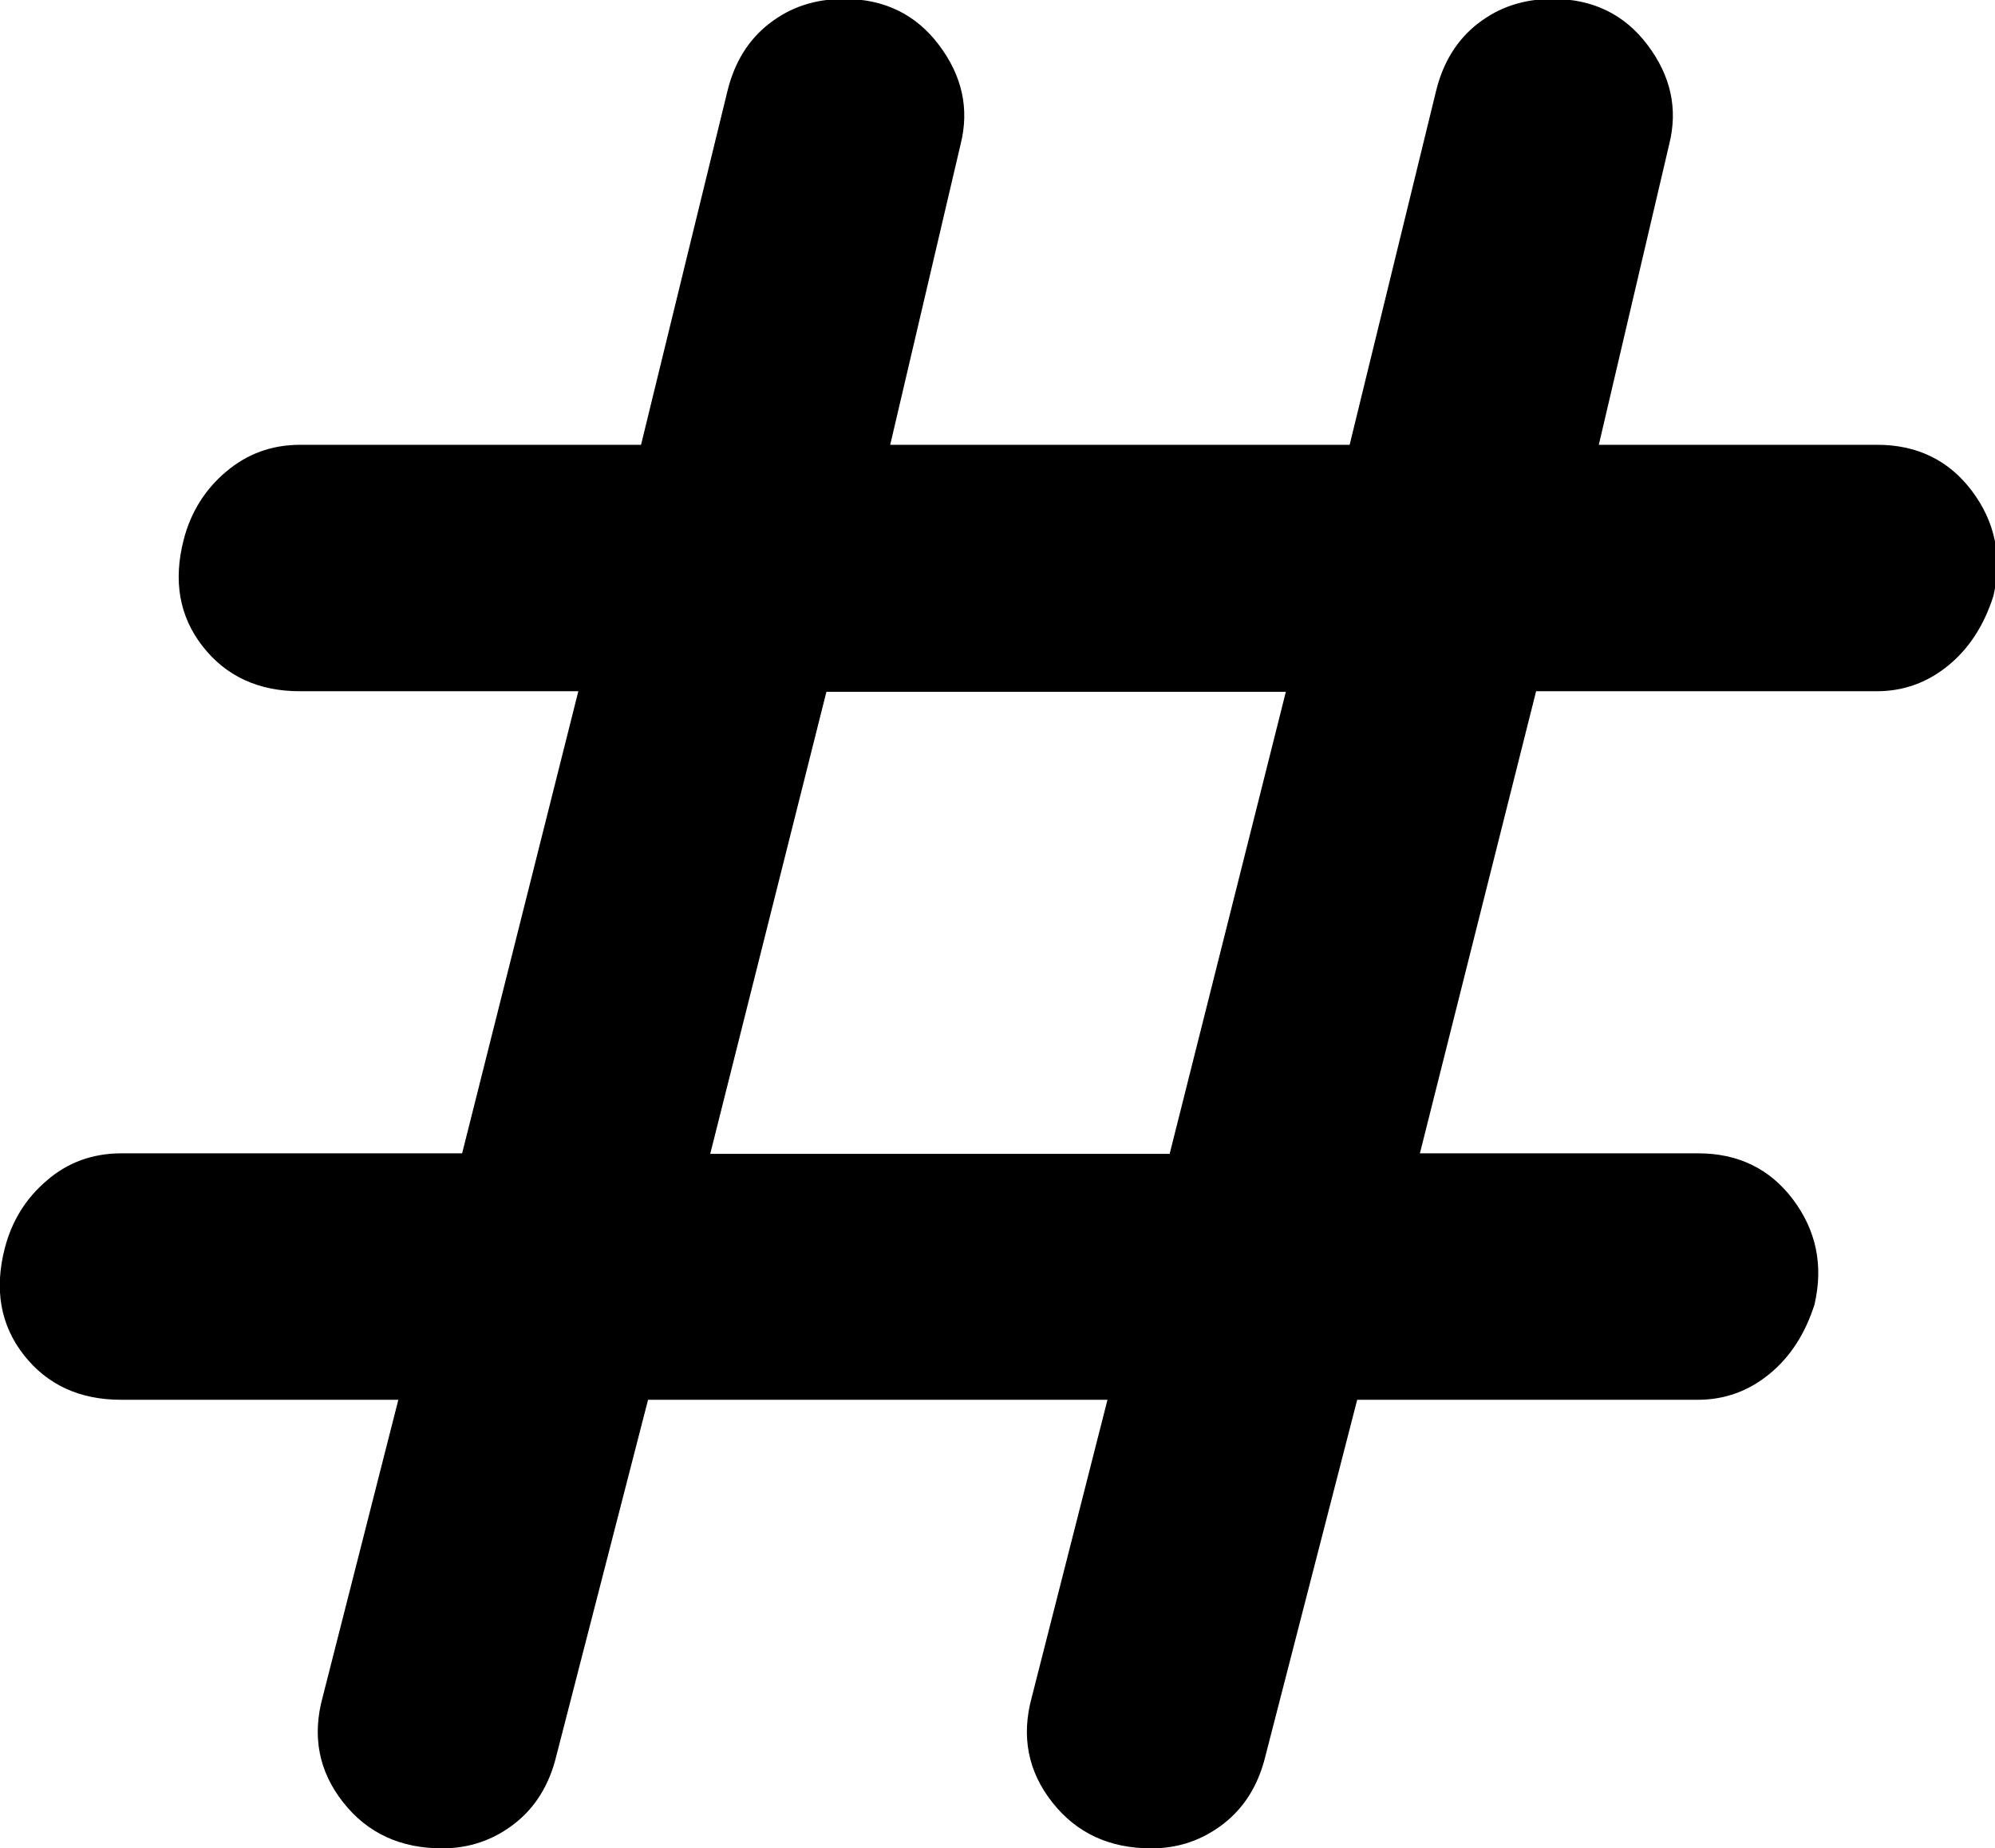 <?xml version="1.0" encoding="UTF-8"?><svg xmlns="http://www.w3.org/2000/svg" viewBox="0 0 36.91 34.2"><path d="m11.99,25.9l-1.7,6.6c-.13.53-.39.95-.78,1.25s-.83.45-1.33.45c-.77,0-1.38-.28-1.83-.85s-.58-1.22-.38-1.95l1.4-5.5H2.24c-.77,0-1.37-.28-1.8-.83-.43-.55-.55-1.21-.35-1.98.13-.5.39-.92.78-1.25.38-.33.84-.5,1.38-.5h6.3l2.15-8.55h-5.15c-.77,0-1.37-.28-1.8-.83s-.55-1.21-.35-1.98c.13-.5.39-.92.78-1.25s.84-.5,1.38-.5h6.3l1.6-6.55c.13-.53.39-.95.78-1.25s.84-.45,1.38-.45c.73,0,1.32.28,1.75.85s.57,1.18.4,1.85l-1.3,5.55h8.5l1.6-6.55c.13-.53.39-.95.78-1.25s.84-.45,1.38-.45c.73,0,1.32.28,1.75.85s.57,1.18.4,1.85l-1.3,5.55h5.15c.73,0,1.32.28,1.75.85s.57,1.22.4,1.95c-.17.53-.44.96-.83,1.28s-.83.48-1.33.48h-6.3l-2.15,8.55h5.15c.73,0,1.32.28,1.75.85s.57,1.22.4,1.95c-.17.53-.44.96-.83,1.28s-.83.48-1.33.48h-6.3l-1.7,6.6c-.13.53-.39.95-.78,1.25s-.83.45-1.33.45c-.77,0-1.38-.28-1.83-.85s-.58-1.22-.38-1.95l1.4-5.5h-8.5Zm1.15-4.55h8.5l2.15-8.55h-8.5l-2.15,8.55Z"/></svg>